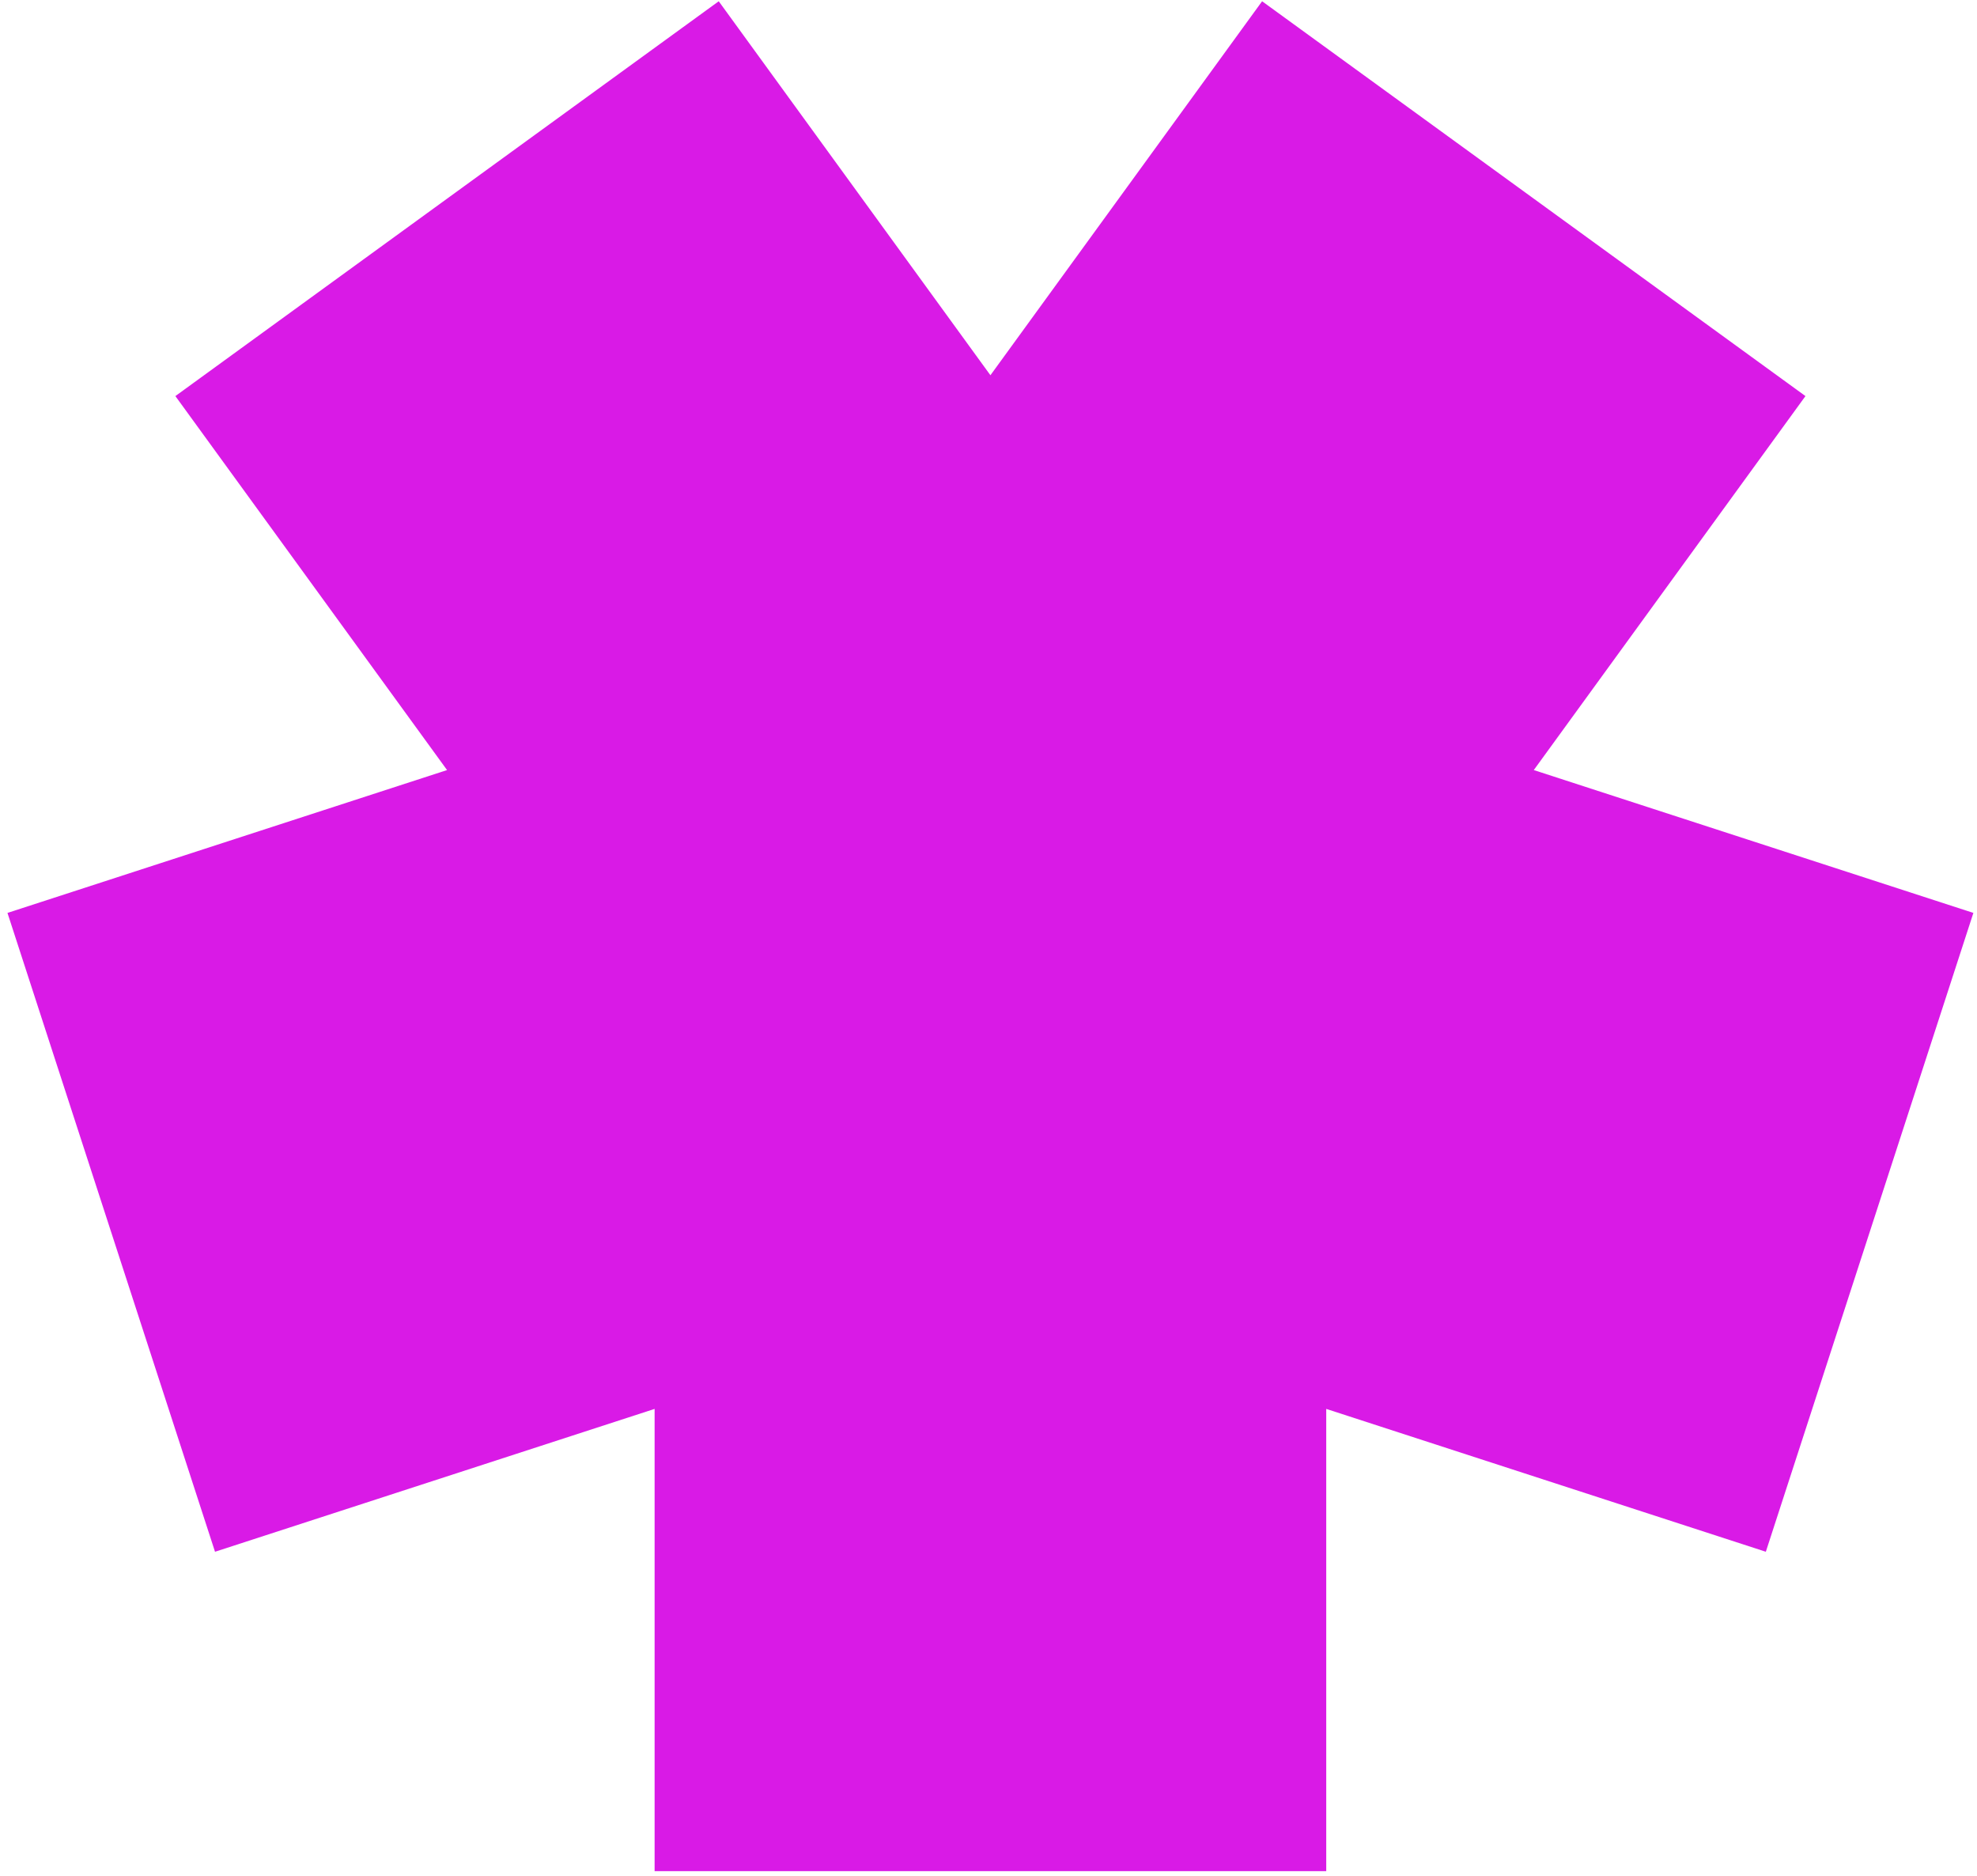 <?xml version="1.0" encoding="UTF-8" standalone="no"?><!DOCTYPE svg PUBLIC "-//W3C//DTD SVG 1.1//EN" "http://www.w3.org/Graphics/SVG/1.1/DTD/svg11.dtd"><svg width="100%" height="100%" viewBox="0 0 215 204" version="1.1" xmlns="http://www.w3.org/2000/svg" xmlns:xlink="http://www.w3.org/1999/xlink" xml:space="preserve" xmlns:serif="http://www.serif.com/" style="fill-rule:evenodd;clip-rule:evenodd;stroke-linejoin:round;stroke-miterlimit:2;"><path d="M137.254,0.137l59.091,42.932l-29.545,40.666l47.806,15.533l-22.571,69.466l-47.806,-15.533l0,50.266l-73.04,-0l-0,-50.266l-47.806,15.533l-22.571,-69.466l47.806,-15.533l-29.546,-40.666l59.091,-42.932l29.546,40.666l29.545,-40.666Z" style="fill:#d91ae6;"/></svg>